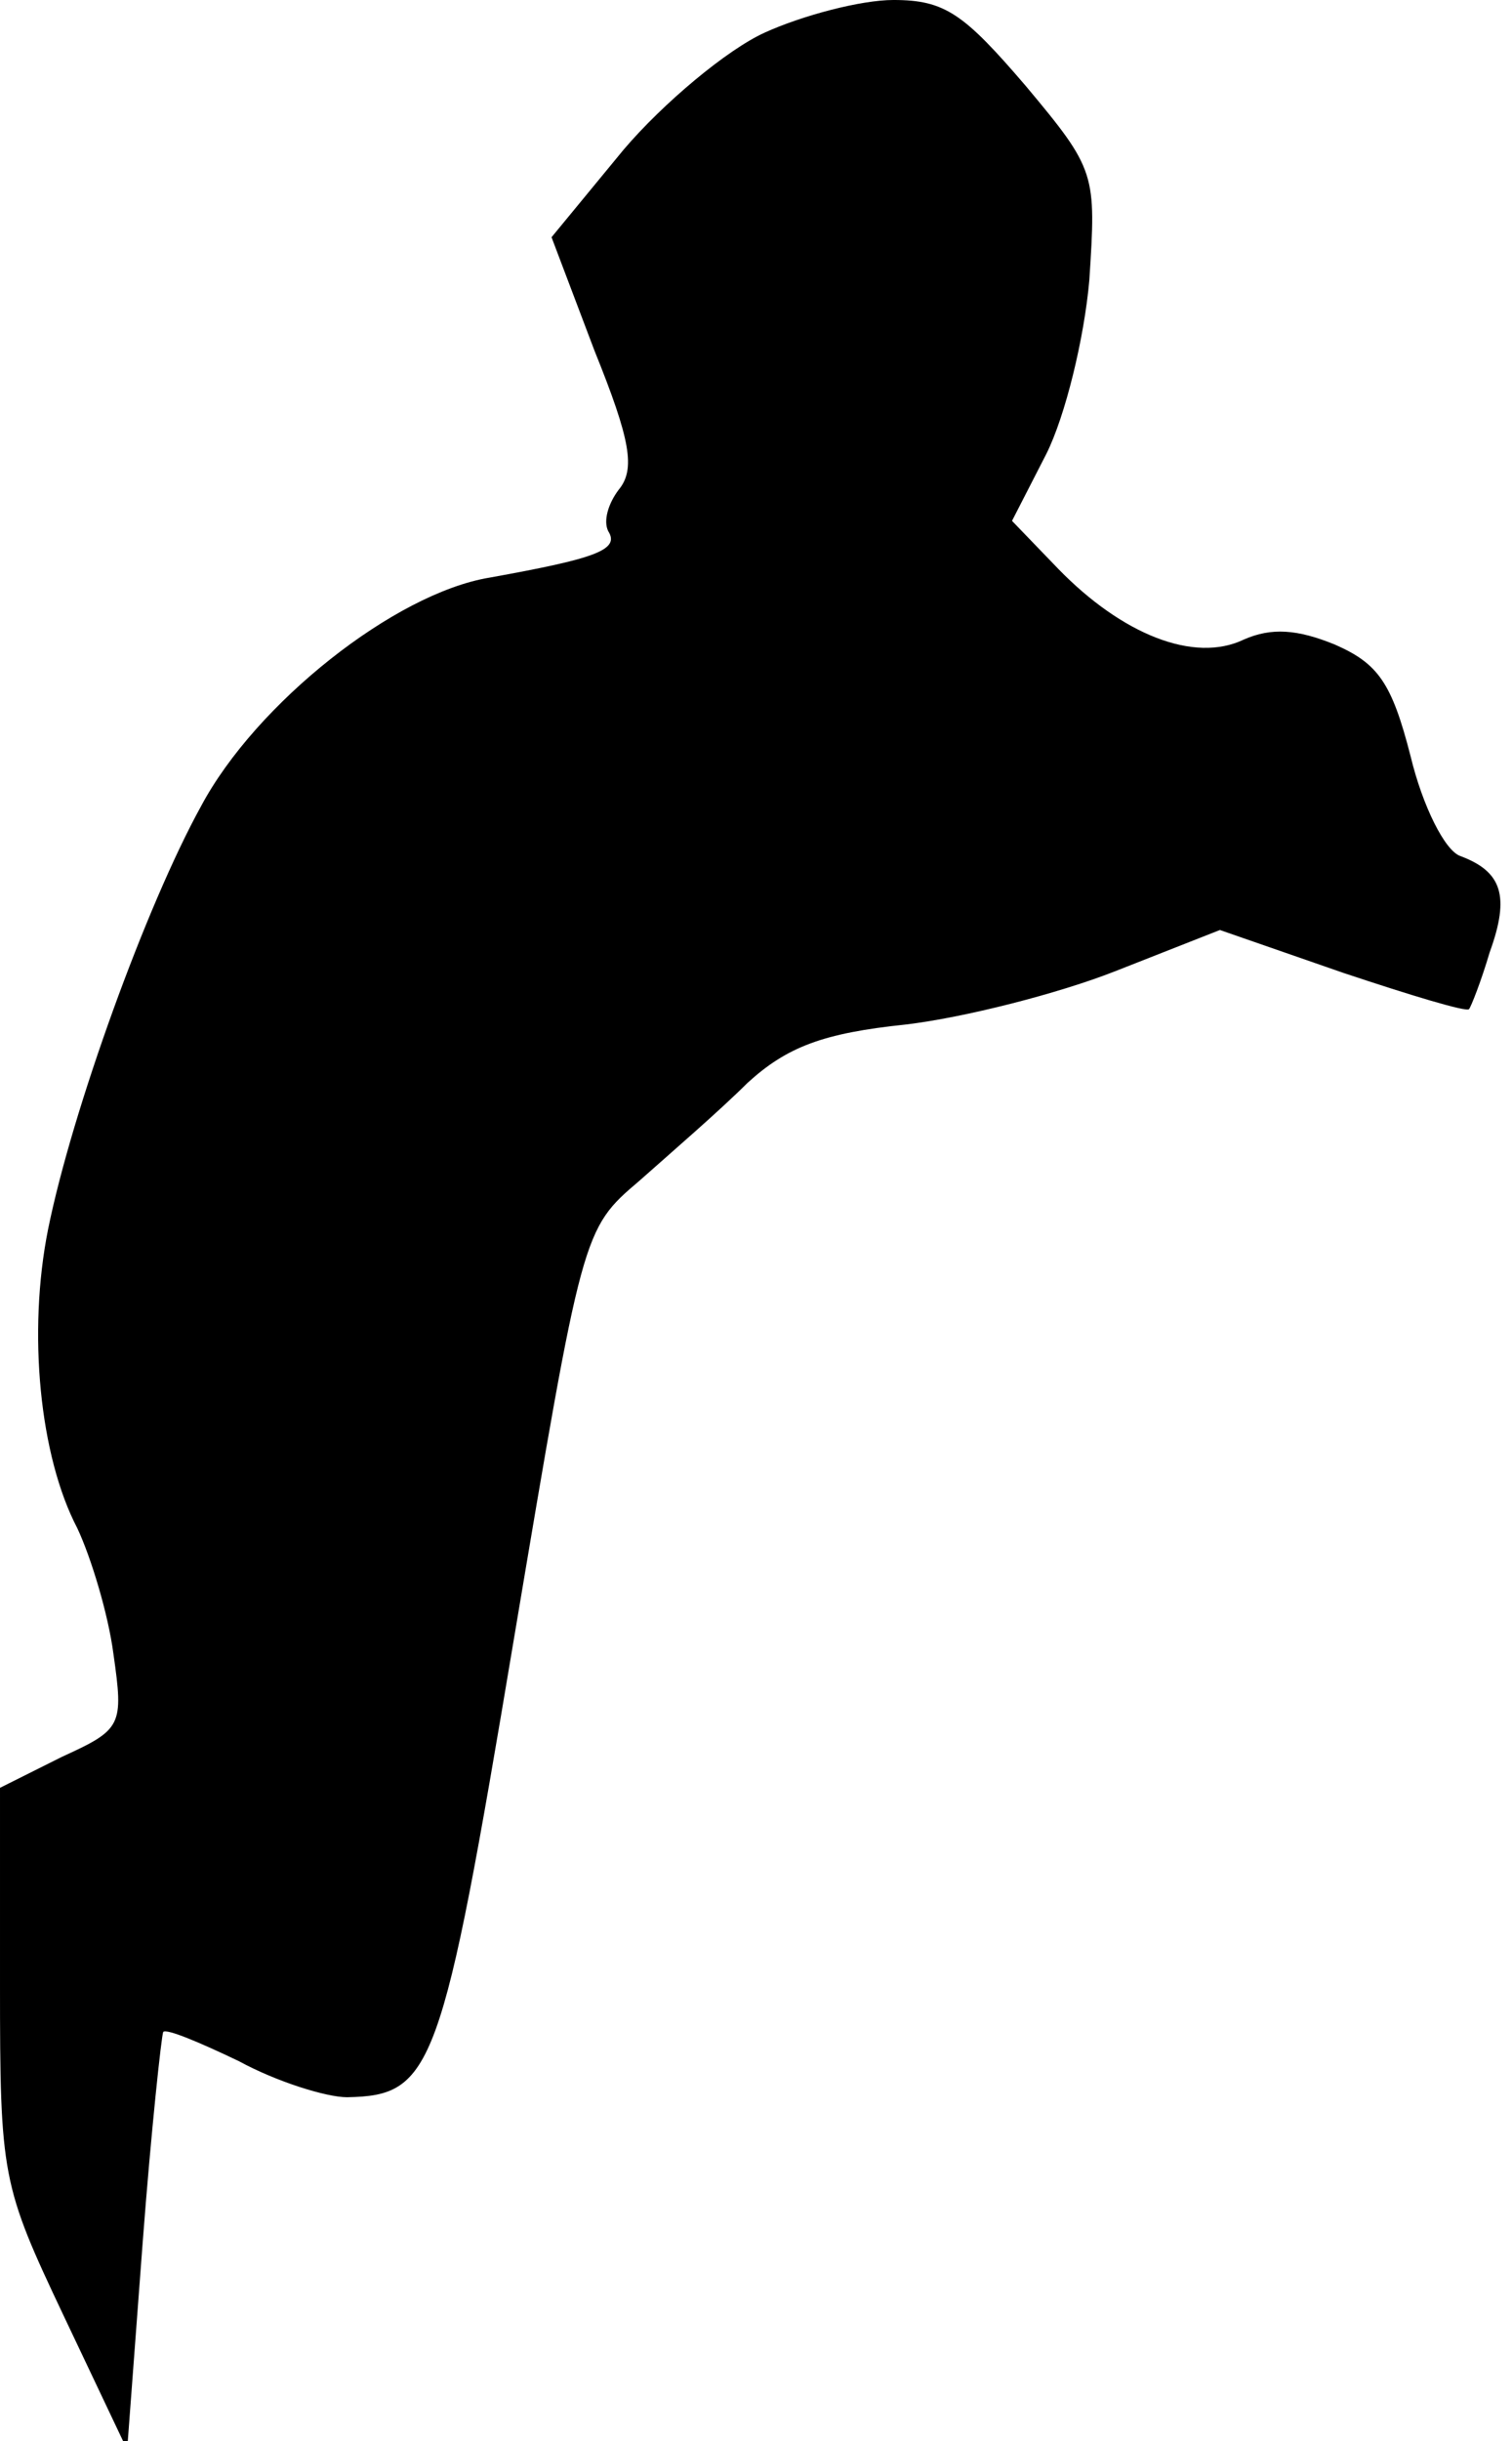 <?xml version="1.0" standalone="no"?>
<!DOCTYPE svg PUBLIC "-//W3C//DTD SVG 20010904//EN"
 "http://www.w3.org/TR/2001/REC-SVG-20010904/DTD/svg10.dtd">
<svg version="1.0" xmlns="http://www.w3.org/2000/svg"
 width="88pt" height="142pt" viewBox="0 0 88 142"
 preserveAspectRatio="xMidYMid meet">
<g transform="translate(0,142) scale(0.1,-0.1)"
fill="#000000" stroke="none">
<path fill="#000000" stroke="none" d="M445 1401 c-22 -10 -59 -41 -82 -68
l-42 -51 25 -66 c21 -52 24 -69 14 -81 -6 -8 -9 -18 -6 -24 7 -11 -8 -16 -69
-27 -55 -9 -136 -73 -168 -133 -32 -58 -75 -177 -89 -246 -12 -60 -5 -132 17
-174 8 -17 18 -50 21 -73 6 -42 5 -44 -30 -60 l-36 -18 0 -114 c0 -112 1 -117
37 -193 l37 -78 9 120 c5 66 11 121 12 123 2 2 21 -6 44 -17 22 -12 51 -21 63
-21 50 1 55 15 97 266 40 238 40 239 73 267 18 16 47 41 63 57 23 21 44 29 92
34 34 4 89 18 122 31 l61 24 72 -25 c39 -13 72 -23 73 -21 1 1 7 16 12 33 12
33 7 47 -17 56 -9 3 -22 29 -29 58 -11 43 -19 54 -44 65 -22 9 -37 10 -53 3
-29 -14 -71 3 -108 41 l-27 28 20 39 c11 22 22 67 25 101 4 62 4 64 -37 113
-36 42 -47 50 -77 50 -19 0 -53 -9 -75 -19z"/>
</g>
</svg>
